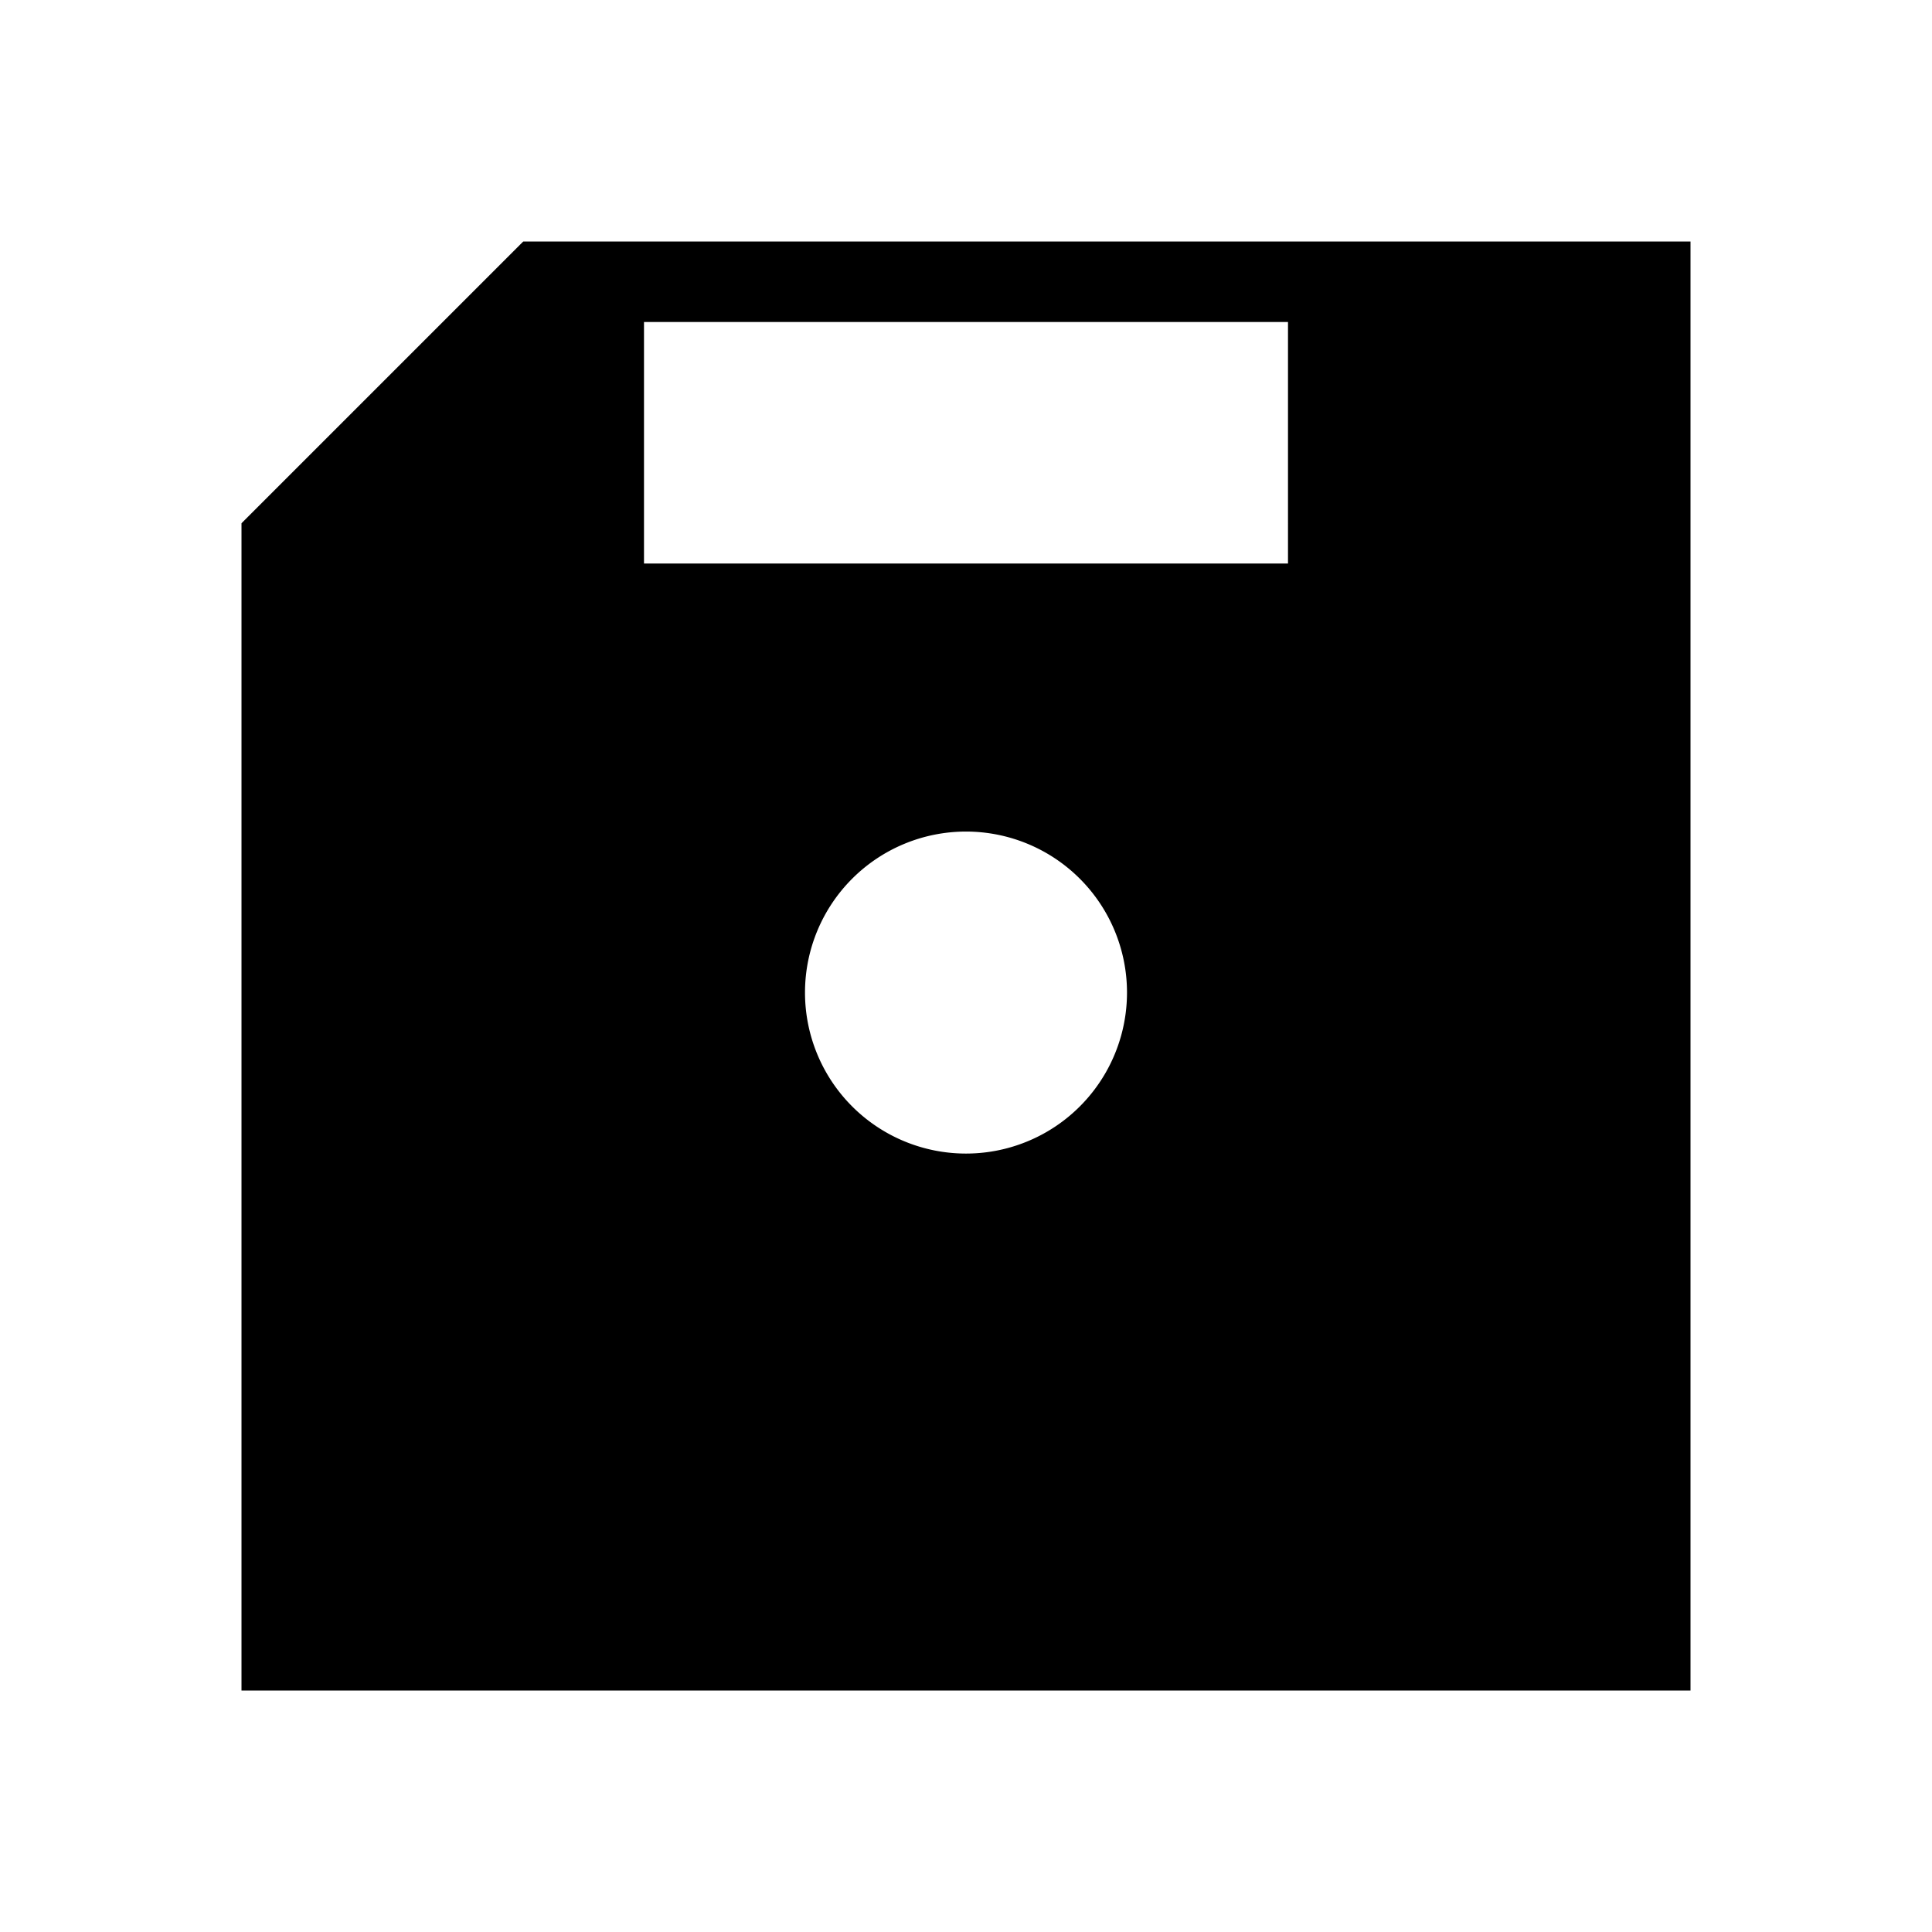 <svg id="Layer_1" data-name="Layer 1" xmlns="http://www.w3.org/2000/svg" viewBox="0 0 24 24"><title>iconoteka_floppy_disk__save_diskette_disk_r_f</title><path d="M6.5,3,3,6.5V21H21V3ZM12,14.33a2,2,0,1,1,2-2A2,2,0,0,1,12,14.33ZM16,7H8V4h8Z"/></svg>